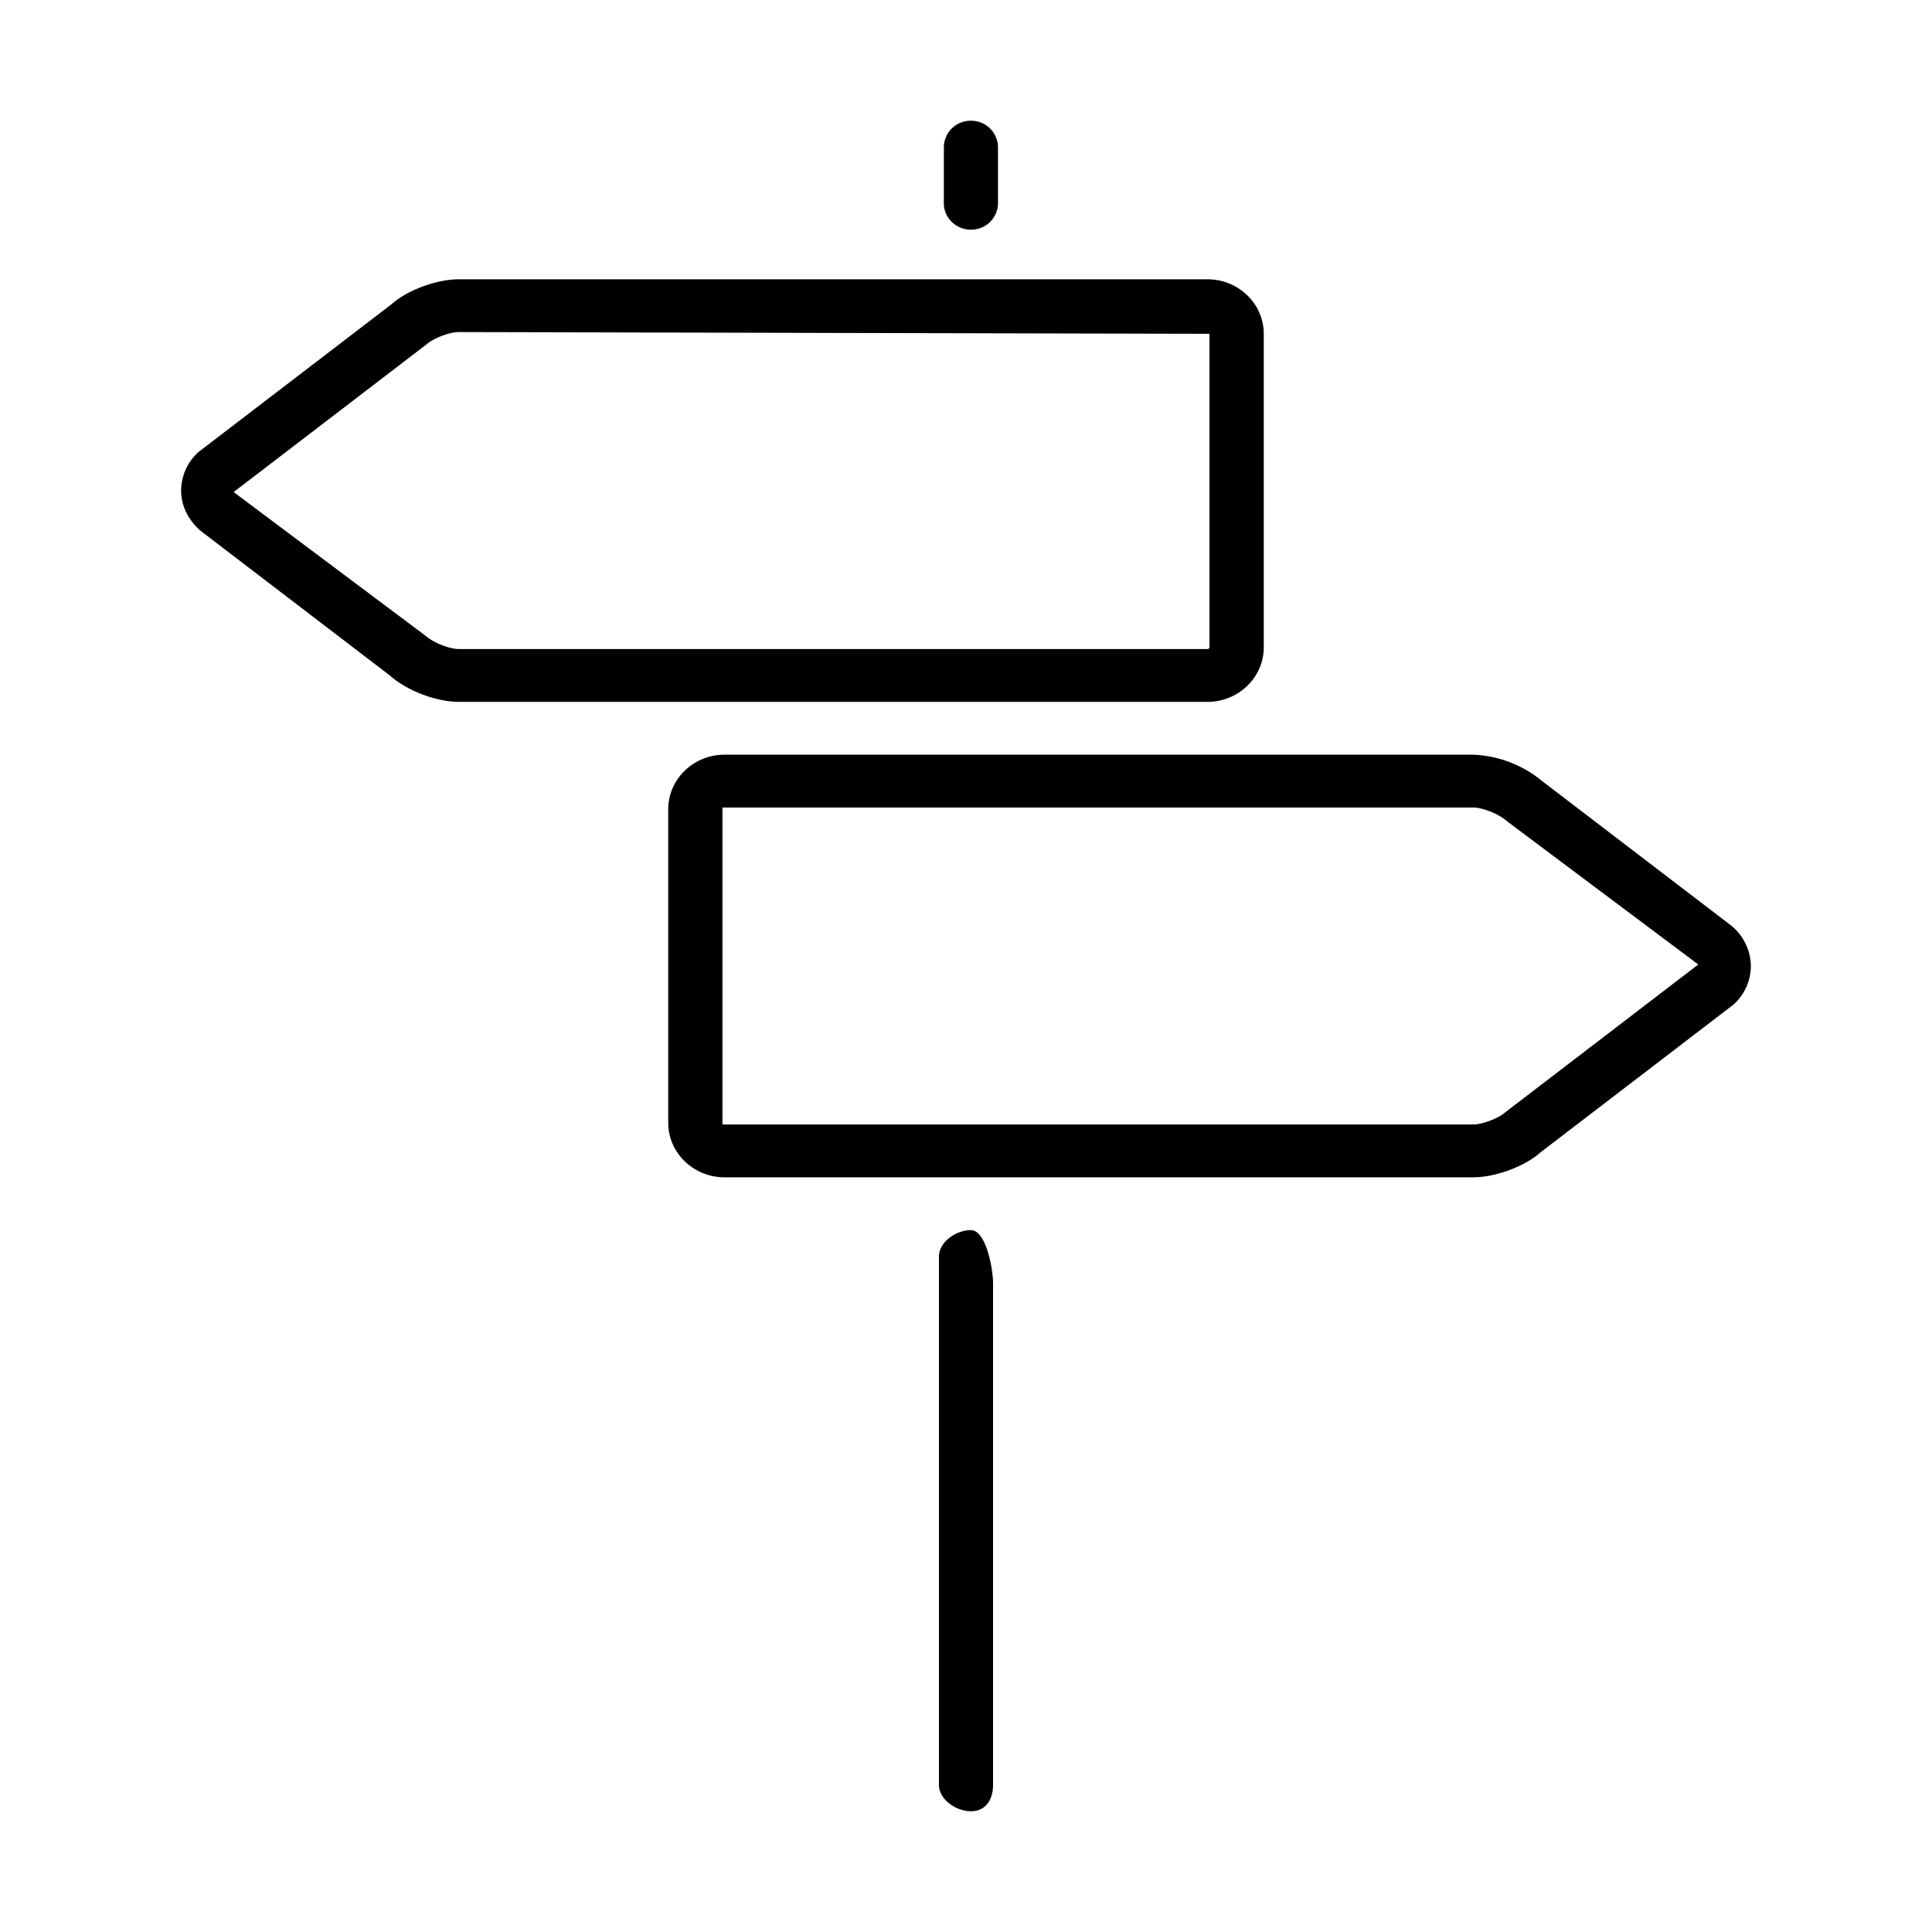 <svg xmlns="http://www.w3.org/2000/svg" viewBox="0 0 32 32" class="v-icon"><path d="M16.448 29.563V21.25c0-.241-.119-.875-.366-.875-.248 0-.53.196-.53.438v8.75c0 .241.281.437.53.437.248 0 .366-.196.366-.438zm.082-26.196v-.93A.443.443 0 0016.082 2a.443.443 0 00-.449.438v.929c0 .241.201.437.449.437a.443.443 0 00.448-.437zM6.488 5.037L3.29 7.485a.865.865 0 00-.29.64c0 .24.106.474.317.663L6.46 11.19c.275.248.765.435 1.141.435H20c.513 0 .932-.405.932-.904V5.53c0-.499-.419-.904-.932-.904H7.6c-.376 0-.866.187-1.113.412zm13.546 5.684c0 .013-.016.029-.035.029H7.6c-.152 0-.422-.102-.56-.226L3.87 8.15l3.197-2.448c.112-.1.38-.202.533-.202l12.433.029v5.192zm5.506 2.214a1.911 1.911 0 00-1.14-.435H12c-.513 0-.932.405-.932.904v5.193c0 .498.419.903.932.903h12.4c.376 0 .866-.187 1.114-.412l3.197-2.448A.865.865 0 0029 16a.884.884 0 00-.317-.663l-3.143-2.402zm-13.574.44h12.433c.152 0 .422.102.56.226l3.17 2.374-3.197 2.448c-.112.1-.38.202-.533.202H11.966v-5.25z"/></svg>